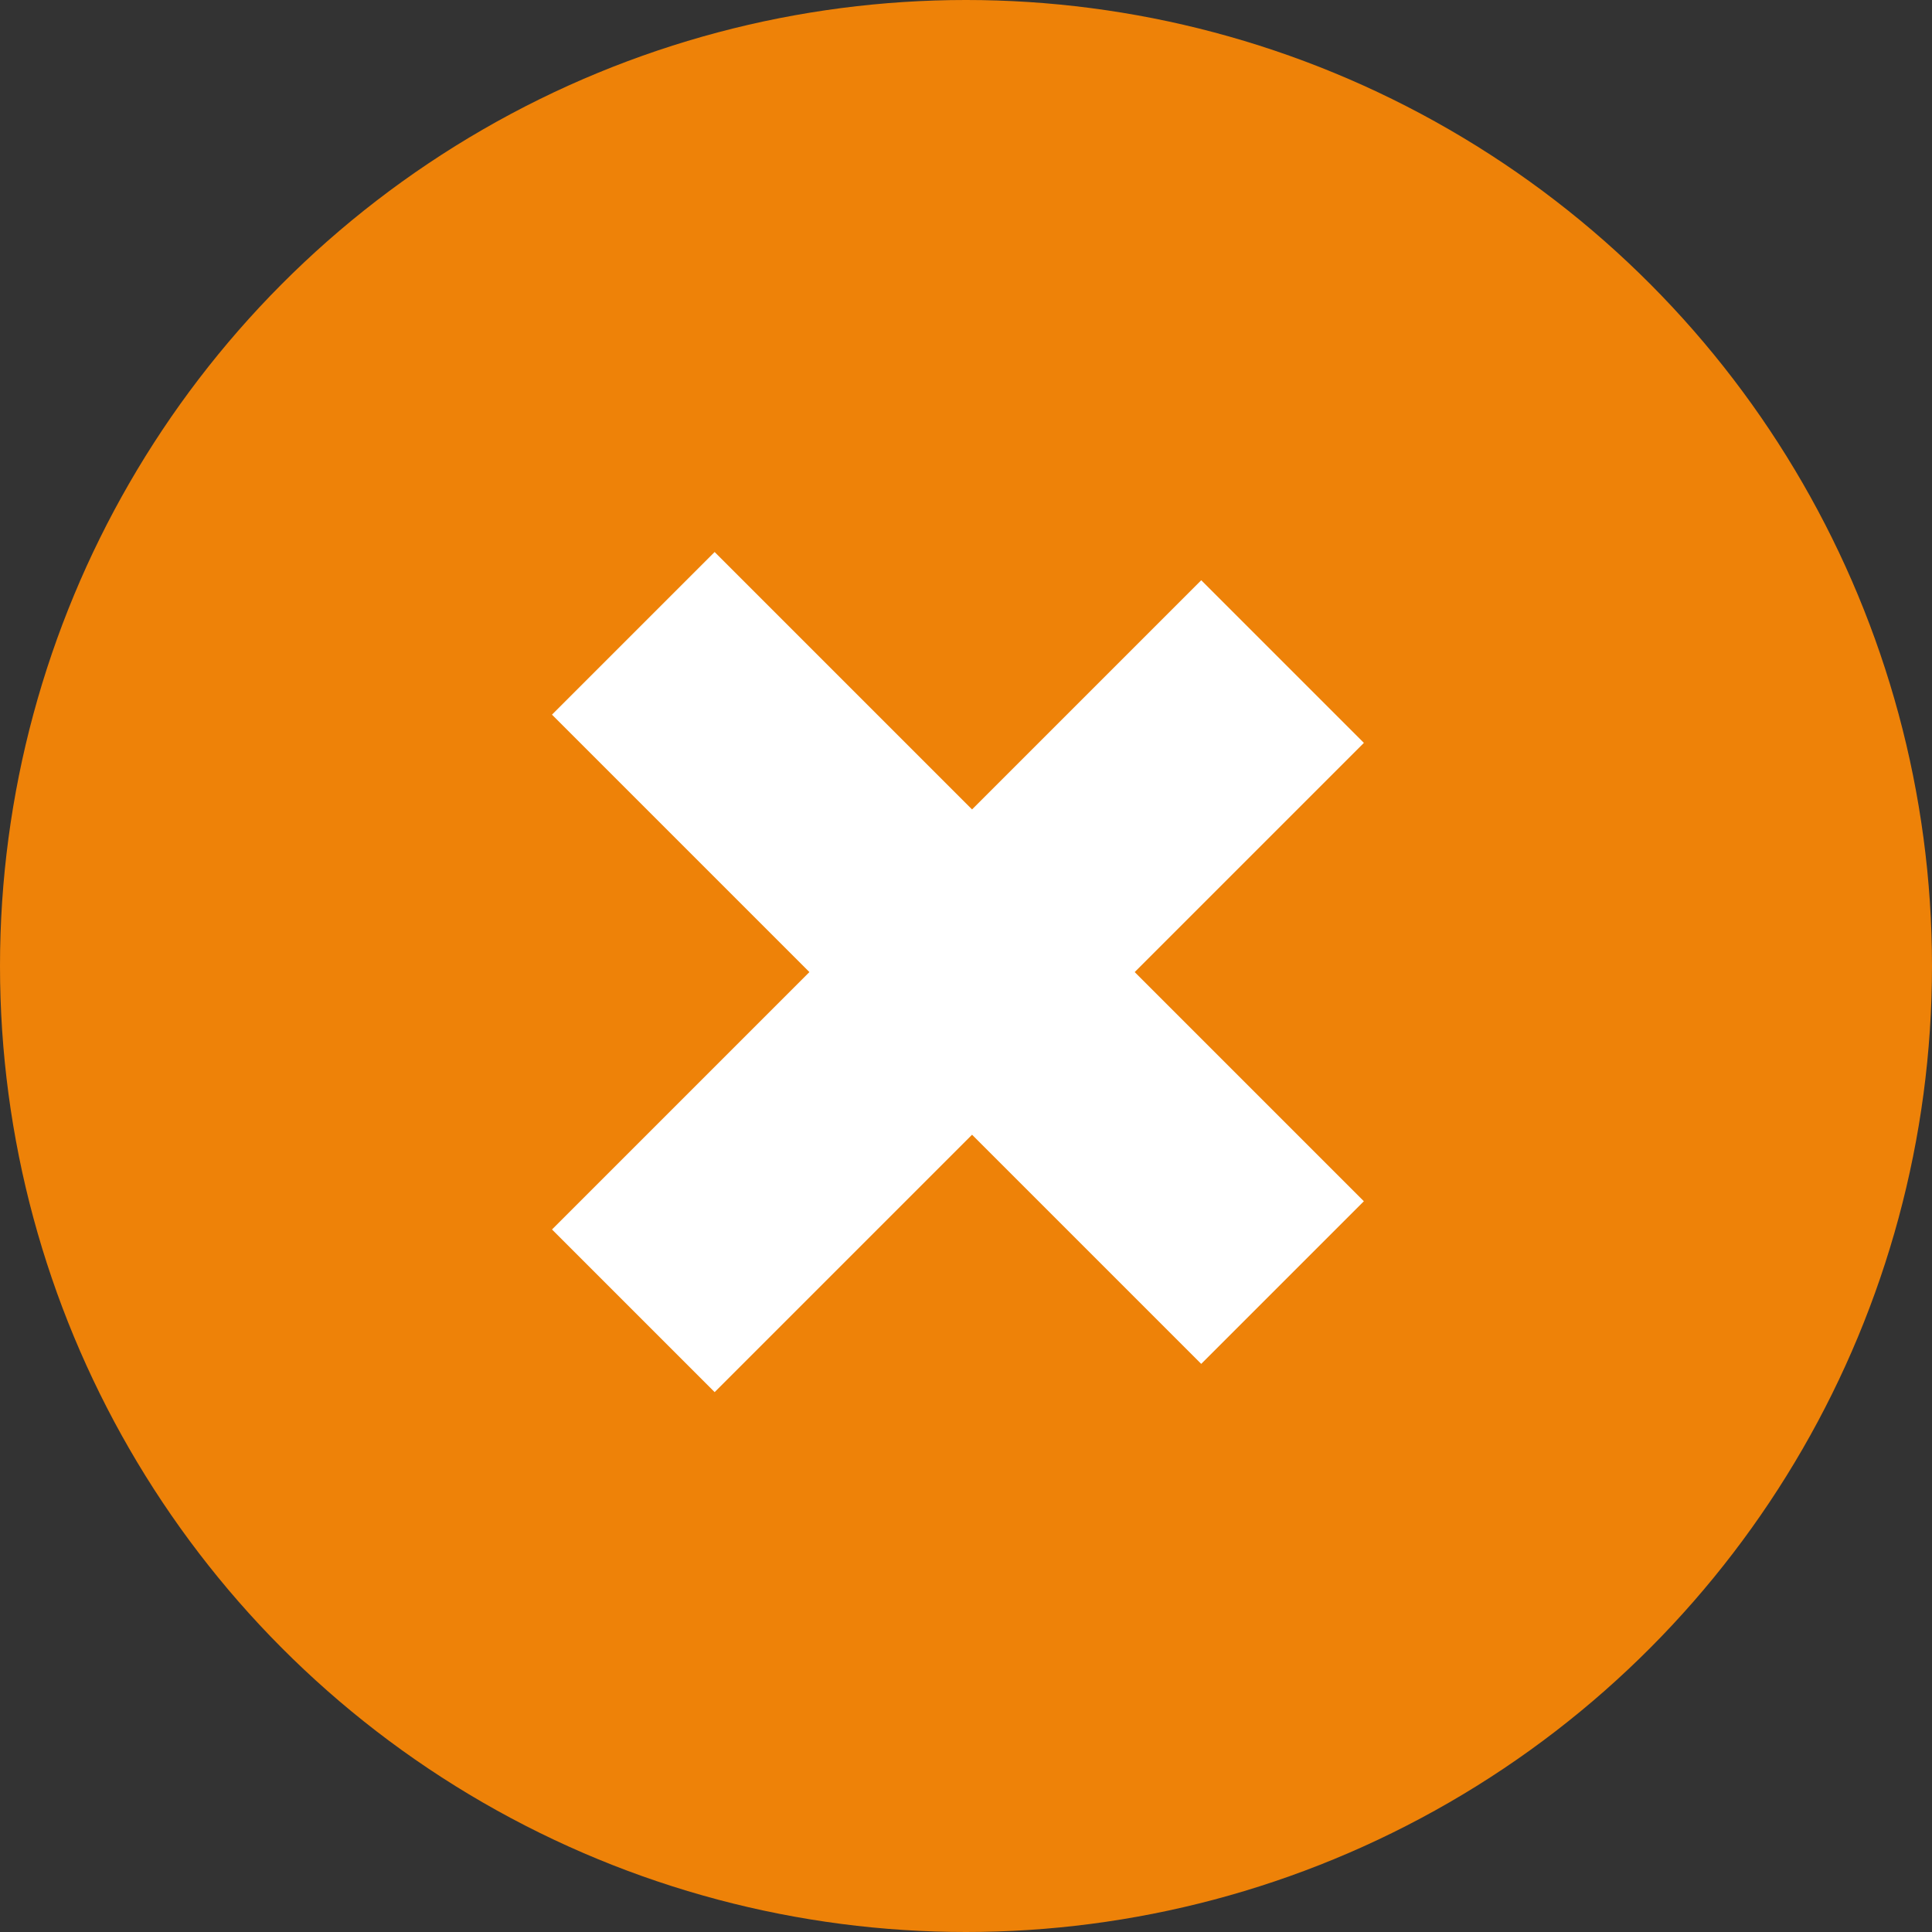 <svg width="42" height="42" viewBox="0 0 42 42" fill="none" xmlns="http://www.w3.org/2000/svg">
<rect x="0" y="0" width="42" height="42" fill="#333333" stroke="none"/>
<circle cx="21" cy="21" r="21" fill="#EE8208"/>
<rect x="26.114" y="12.614" width="5" height="19.96" transform="rotate(45 26.114 12.614)" fill="white"/>
<rect x="29.649" y="26.114" width="5" height="19.96" transform="rotate(135 29.649 26.114)" fill="white"/>
</svg>
